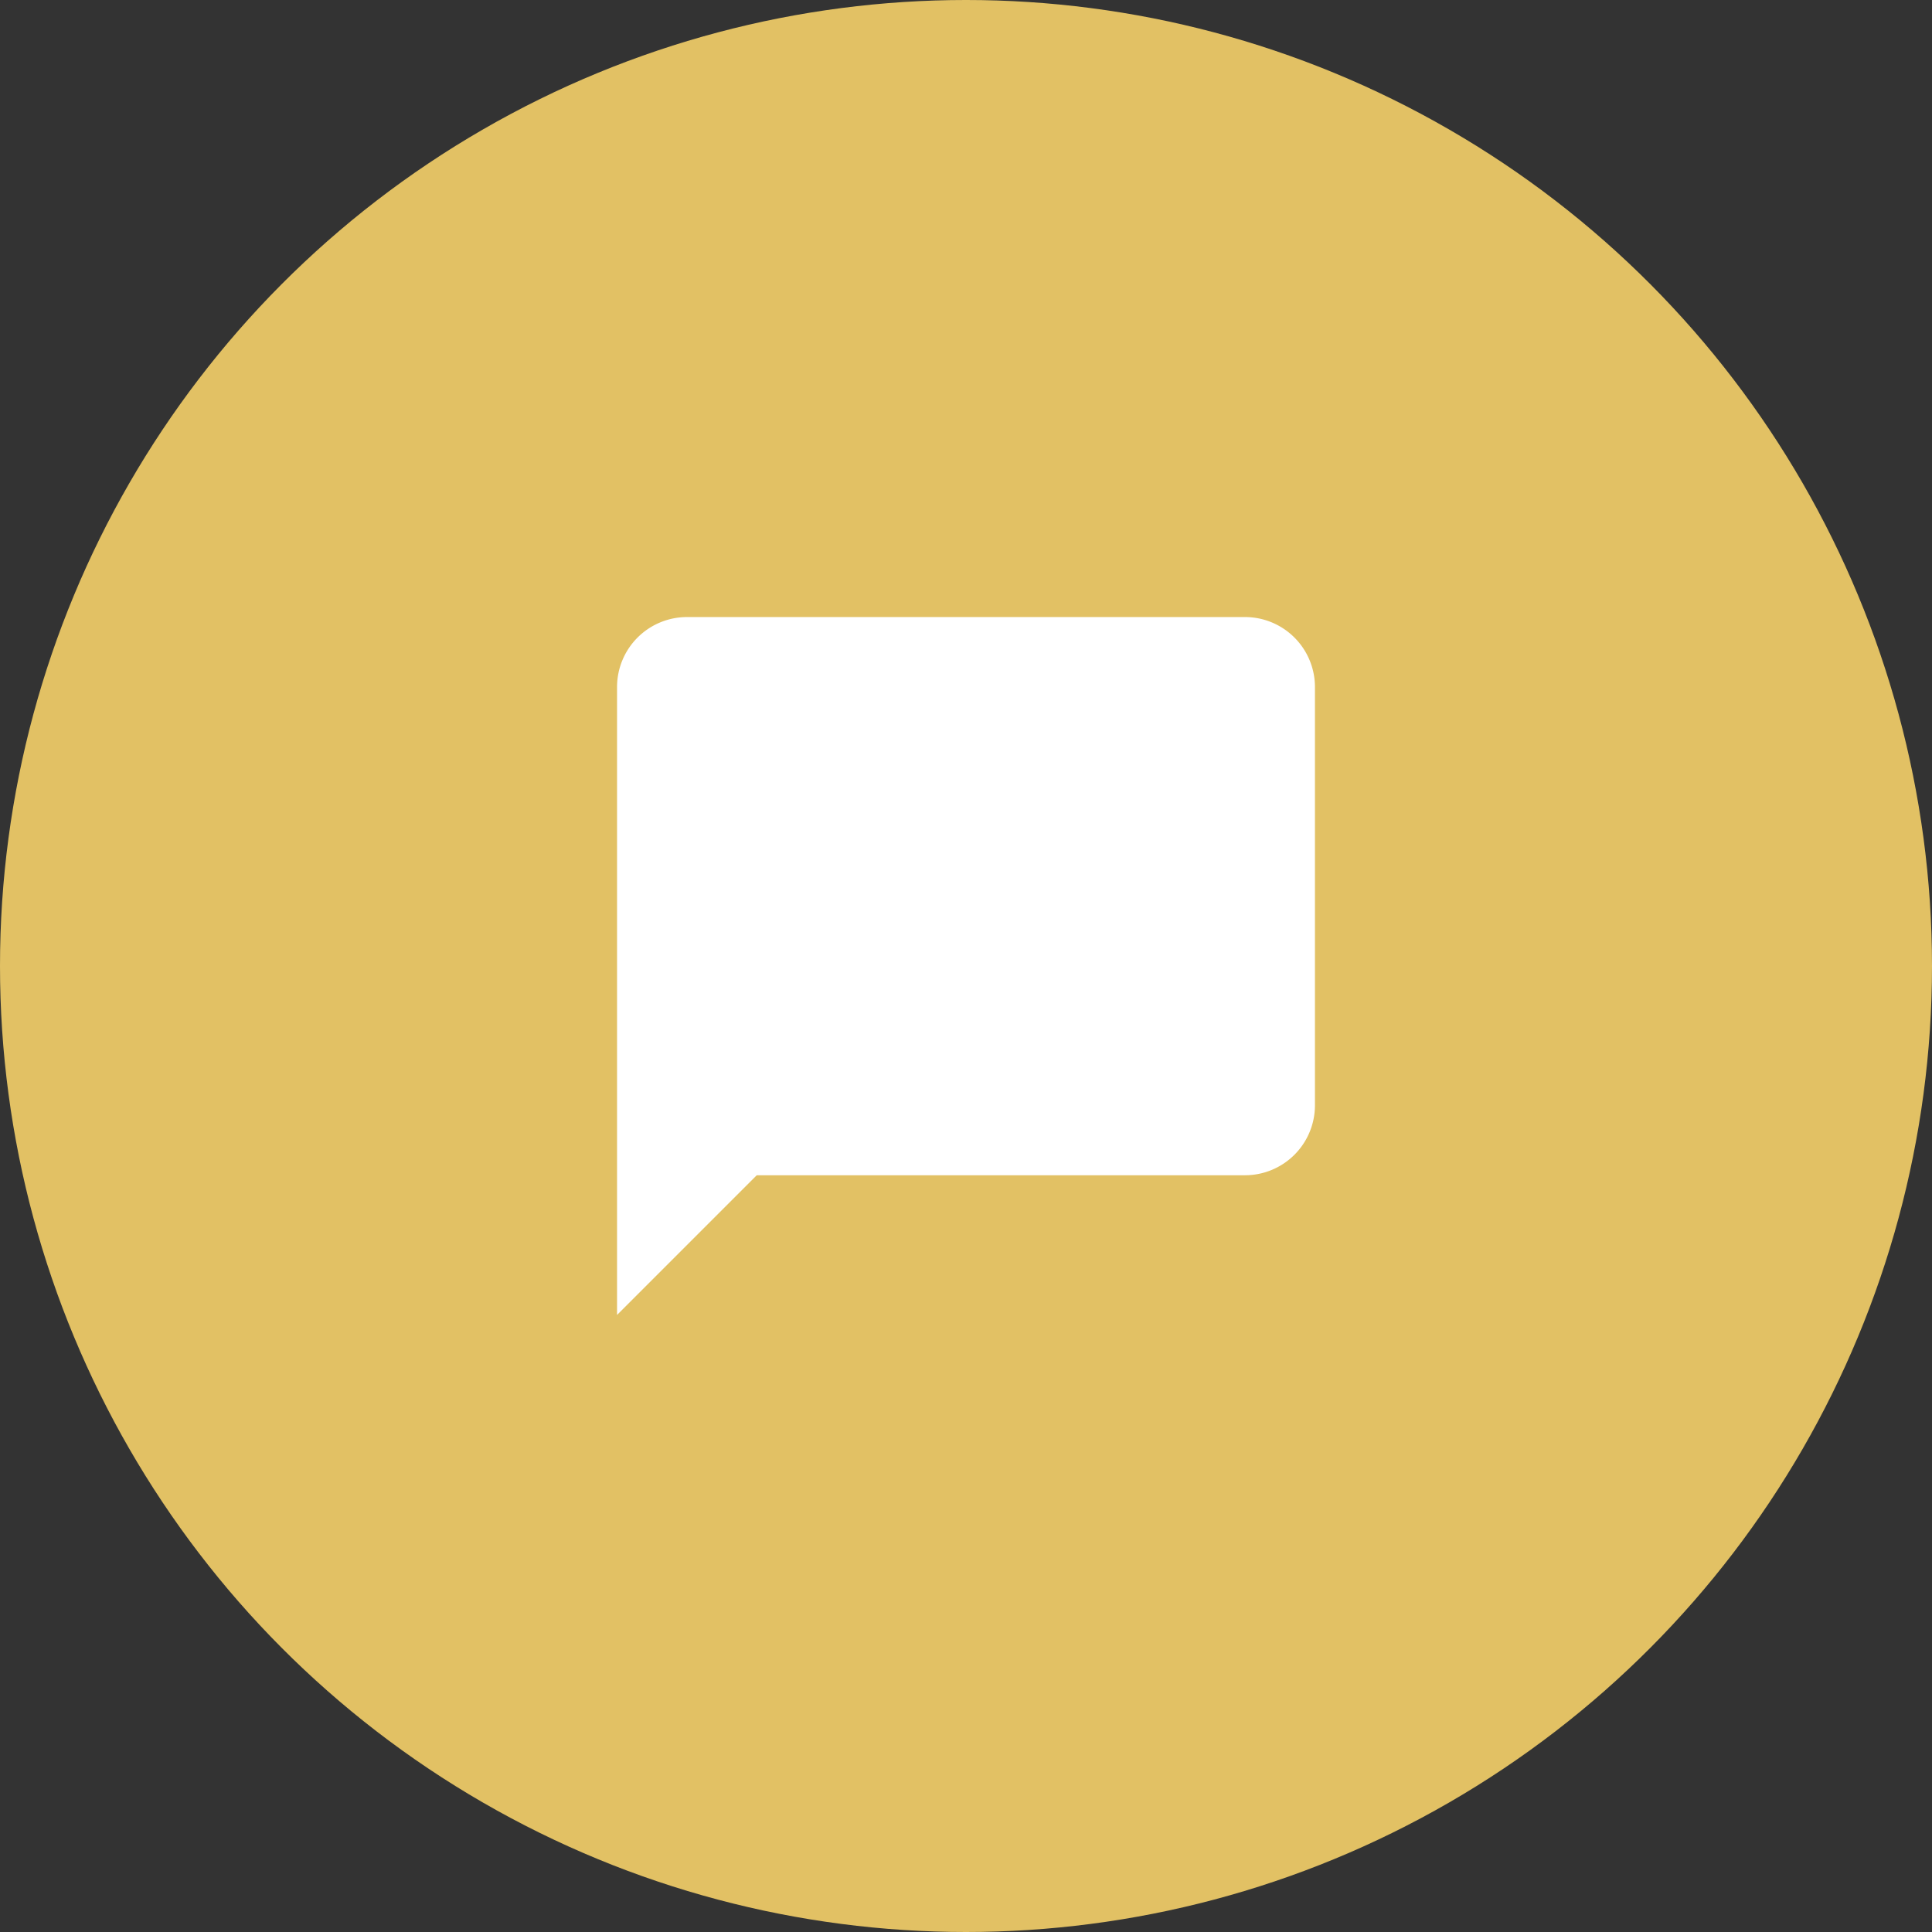 <svg xmlns="http://www.w3.org/2000/svg" width="65" height="65" viewBox="0 0 65 65">
  <rect x="0" y="0" width="65" height="65" fill="#333333" stroke="none"/>
  <g id="Group_8204" data-name="Group 8204" transform="translate(-1130 -688)">
    <circle id="Ellipse_601" data-name="Ellipse 601" cx="32.5" cy="32.5" r="32.5" transform="translate(1130 688)" fill="#e2c164"/>
    <g id="Group_8203" data-name="Group 8203">
      <path id="Icon_material-chat-bubble" data-name="Icon material-chat-bubble" d="M24.132,3H5.348A2.355,2.355,0,0,0,3,5.348V26.48l4.7-4.7H24.132a2.355,2.355,0,0,0,2.348-2.348V5.348A2.355,2.355,0,0,0,24.132,3Z" transform="translate(1147.76 705.76)" fill="#fff"/>
    </g>
  </g>
</svg>
